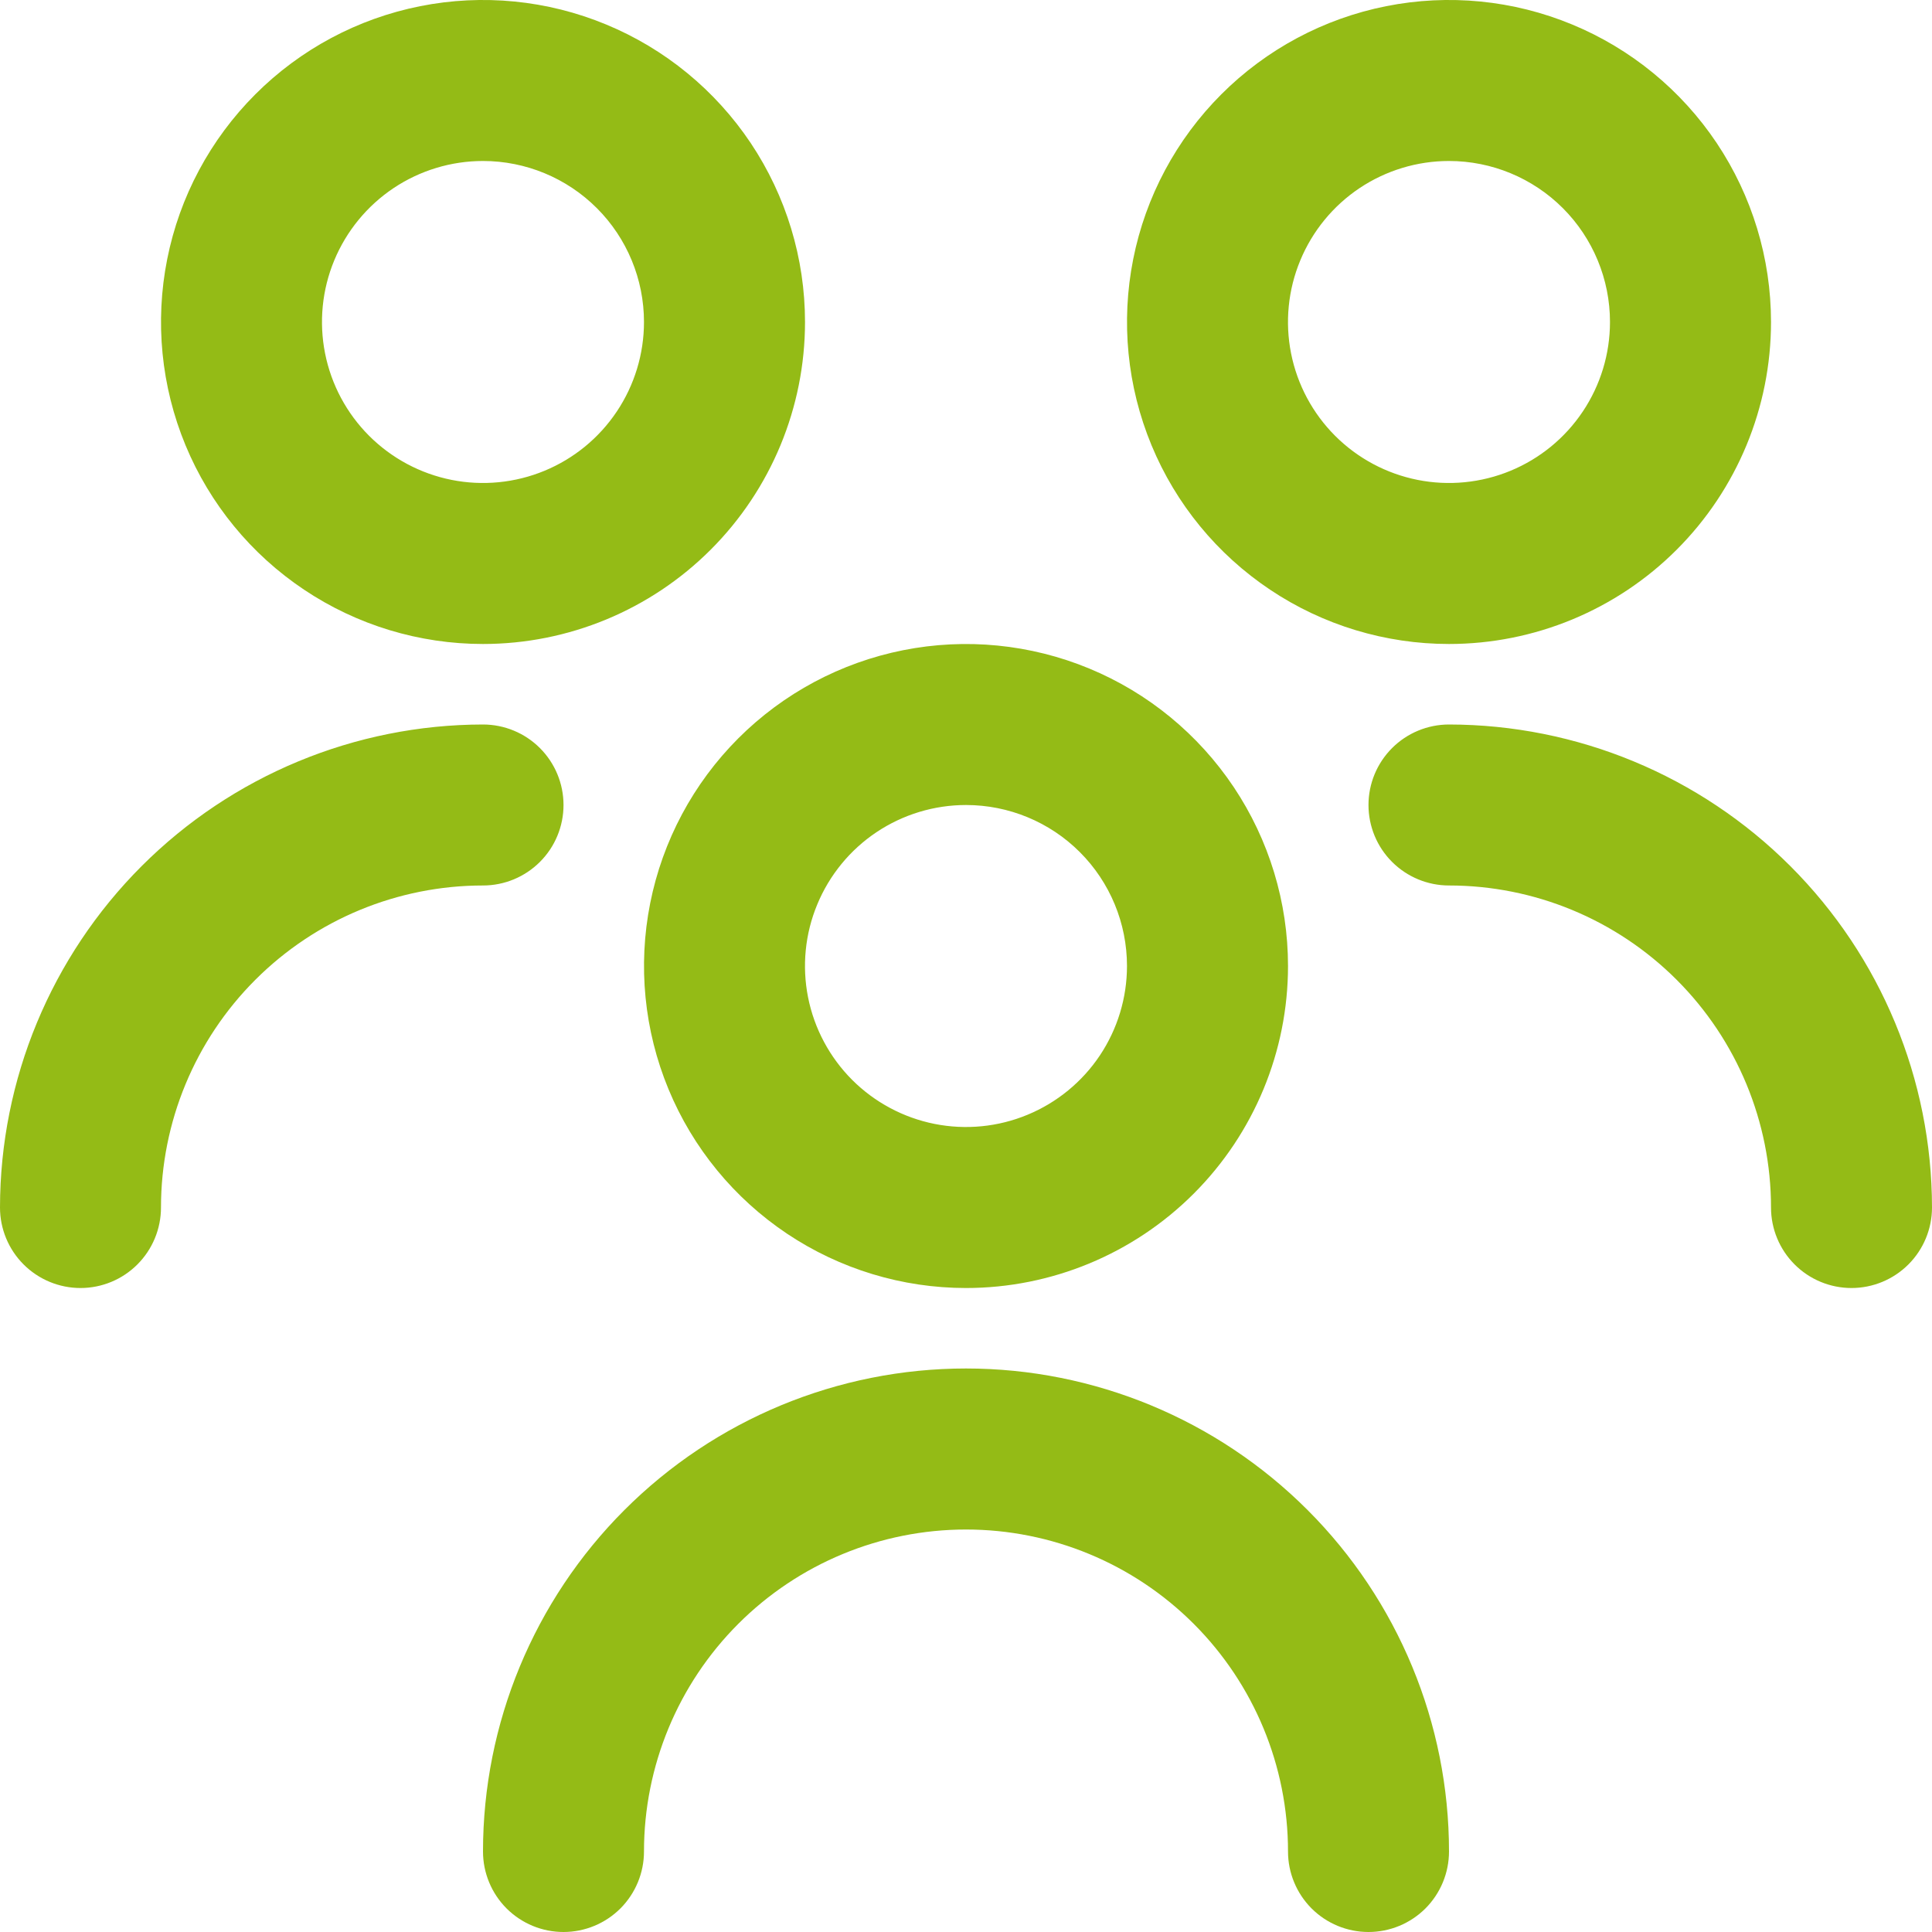 <svg width="46" height="46" viewBox="0 0 46 46" fill="none" xmlns="http://www.w3.org/2000/svg">
<g clip-path="url(#clip0_158_317)">
<path d="M23 30.667C21.484 30.667 20.001 30.217 18.741 29.375C17.48 28.532 16.497 27.335 15.917 25.934C15.337 24.533 15.185 22.991 15.481 21.504C15.777 20.017 16.507 18.651 17.579 17.579C18.651 16.507 20.017 15.777 21.504 15.481C22.991 15.185 24.533 15.337 25.934 15.917C27.335 16.497 28.532 17.48 29.375 18.741C30.217 20.001 30.667 21.484 30.667 23C30.667 25.033 29.859 26.983 28.421 28.421C26.983 29.859 25.033 30.667 23 30.667ZM23 19.167C22.242 19.167 21.501 19.392 20.87 19.813C20.24 20.234 19.749 20.833 19.459 21.533C19.168 22.233 19.092 23.004 19.24 23.748C19.388 24.491 19.753 25.174 20.289 25.711C20.826 26.247 21.509 26.612 22.252 26.76C22.996 26.908 23.767 26.832 24.467 26.541C25.167 26.251 25.766 25.76 26.187 25.13C26.608 24.499 26.833 23.758 26.833 23C26.833 21.983 26.43 21.008 25.711 20.289C24.992 19.57 24.017 19.167 23 19.167ZM34.5 44.083C34.5 41.033 33.288 38.108 31.132 35.952C28.975 33.795 26.05 32.583 23 32.583C19.95 32.583 17.025 33.795 14.868 35.952C12.712 38.108 11.5 41.033 11.5 44.083C11.5 44.592 11.702 45.079 12.061 45.439C12.421 45.798 12.908 46 13.417 46C13.925 46 14.412 45.798 14.772 45.439C15.131 45.079 15.333 44.592 15.333 44.083C15.333 42.05 16.141 40.1 17.579 38.662C19.017 37.224 20.967 36.417 23 36.417C25.033 36.417 26.983 37.224 28.421 38.662C29.859 40.1 30.667 42.05 30.667 44.083C30.667 44.592 30.869 45.079 31.228 45.439C31.587 45.798 32.075 46 32.583 46C33.092 46 33.579 45.798 33.939 45.439C34.298 45.079 34.5 44.592 34.5 44.083ZM34.5 15.333C32.984 15.333 31.501 14.884 30.241 14.041C28.98 13.199 27.997 12.002 27.417 10.601C26.837 9.2 26.685 7.658 26.981 6.171C27.276 4.684 28.007 3.318 29.079 2.246C30.151 1.173 31.517 0.443 33.004 0.147C34.492 -0.149 36.033 0.003 37.434 0.584C38.835 1.164 40.032 2.147 40.875 3.407C41.717 4.668 42.167 6.15 42.167 7.667C42.167 9.7 41.359 11.65 39.921 13.088C38.483 14.526 36.533 15.333 34.5 15.333ZM34.5 3.833C33.742 3.833 33.001 4.058 32.37 4.479C31.74 4.901 31.249 5.499 30.959 6.2C30.668 6.9 30.592 7.671 30.74 8.415C30.888 9.158 31.253 9.841 31.789 10.377C32.325 10.913 33.009 11.278 33.752 11.426C34.496 11.574 35.267 11.498 35.967 11.208C36.667 10.918 37.266 10.427 37.687 9.796C38.108 9.166 38.333 8.425 38.333 7.667C38.333 6.65 37.929 5.675 37.211 4.956C36.492 4.237 35.517 3.833 34.5 3.833ZM46 28.75C45.997 25.701 44.784 22.778 42.628 20.622C40.472 18.466 37.549 17.253 34.5 17.25C33.992 17.25 33.504 17.452 33.145 17.811C32.785 18.171 32.583 18.658 32.583 19.167C32.583 19.675 32.785 20.163 33.145 20.522C33.504 20.881 33.992 21.083 34.5 21.083C36.533 21.083 38.483 21.891 39.921 23.329C41.359 24.767 42.167 26.717 42.167 28.75C42.167 29.258 42.369 29.746 42.728 30.105C43.087 30.465 43.575 30.667 44.083 30.667C44.592 30.667 45.079 30.465 45.439 30.105C45.798 29.746 46 29.258 46 28.75ZM11.5 15.333C9.984 15.333 8.501 14.884 7.241 14.041C5.98 13.199 4.997 12.002 4.417 10.601C3.837 9.2 3.685 7.658 3.981 6.171C4.276 4.684 5.007 3.318 6.079 2.246C7.151 1.173 8.517 0.443 10.004 0.147C11.492 -0.149 13.033 0.003 14.434 0.584C15.835 1.164 17.032 2.147 17.875 3.407C18.717 4.668 19.167 6.15 19.167 7.667C19.167 9.7 18.359 11.65 16.921 13.088C15.483 14.526 13.533 15.333 11.5 15.333ZM11.5 3.833C10.742 3.833 10.001 4.058 9.37 4.479C8.74 4.901 8.249 5.499 7.958 6.2C7.668 6.9 7.592 7.671 7.74 8.415C7.888 9.158 8.253 9.841 8.789 10.377C9.326 10.913 10.009 11.278 10.752 11.426C11.496 11.574 12.267 11.498 12.967 11.208C13.667 10.918 14.266 10.427 14.687 9.796C15.108 9.166 15.333 8.425 15.333 7.667C15.333 6.65 14.93 5.675 14.211 4.956C13.492 4.237 12.517 3.833 11.5 3.833ZM3.833 28.75C3.833 26.717 4.641 24.767 6.079 23.329C7.517 21.891 9.467 21.083 11.5 21.083C12.008 21.083 12.496 20.881 12.855 20.522C13.215 20.163 13.417 19.675 13.417 19.167C13.417 18.658 13.215 18.171 12.855 17.811C12.496 17.452 12.008 17.25 11.5 17.25C8.451 17.253 5.528 18.466 3.372 20.622C1.216 22.778 0.003 25.701 0 28.75C0 29.258 0.202 29.746 0.561 30.105C0.921 30.465 1.408 30.667 1.917 30.667C2.425 30.667 2.913 30.465 3.272 30.105C3.631 29.746 3.833 29.258 3.833 28.75Z" fill="#94BB16"/>
</g>
<defs>
<clipPath id="clip0_158_317">
<rect width="46" height="46" fill="white"/>
</clipPath>
</defs>
</svg>
